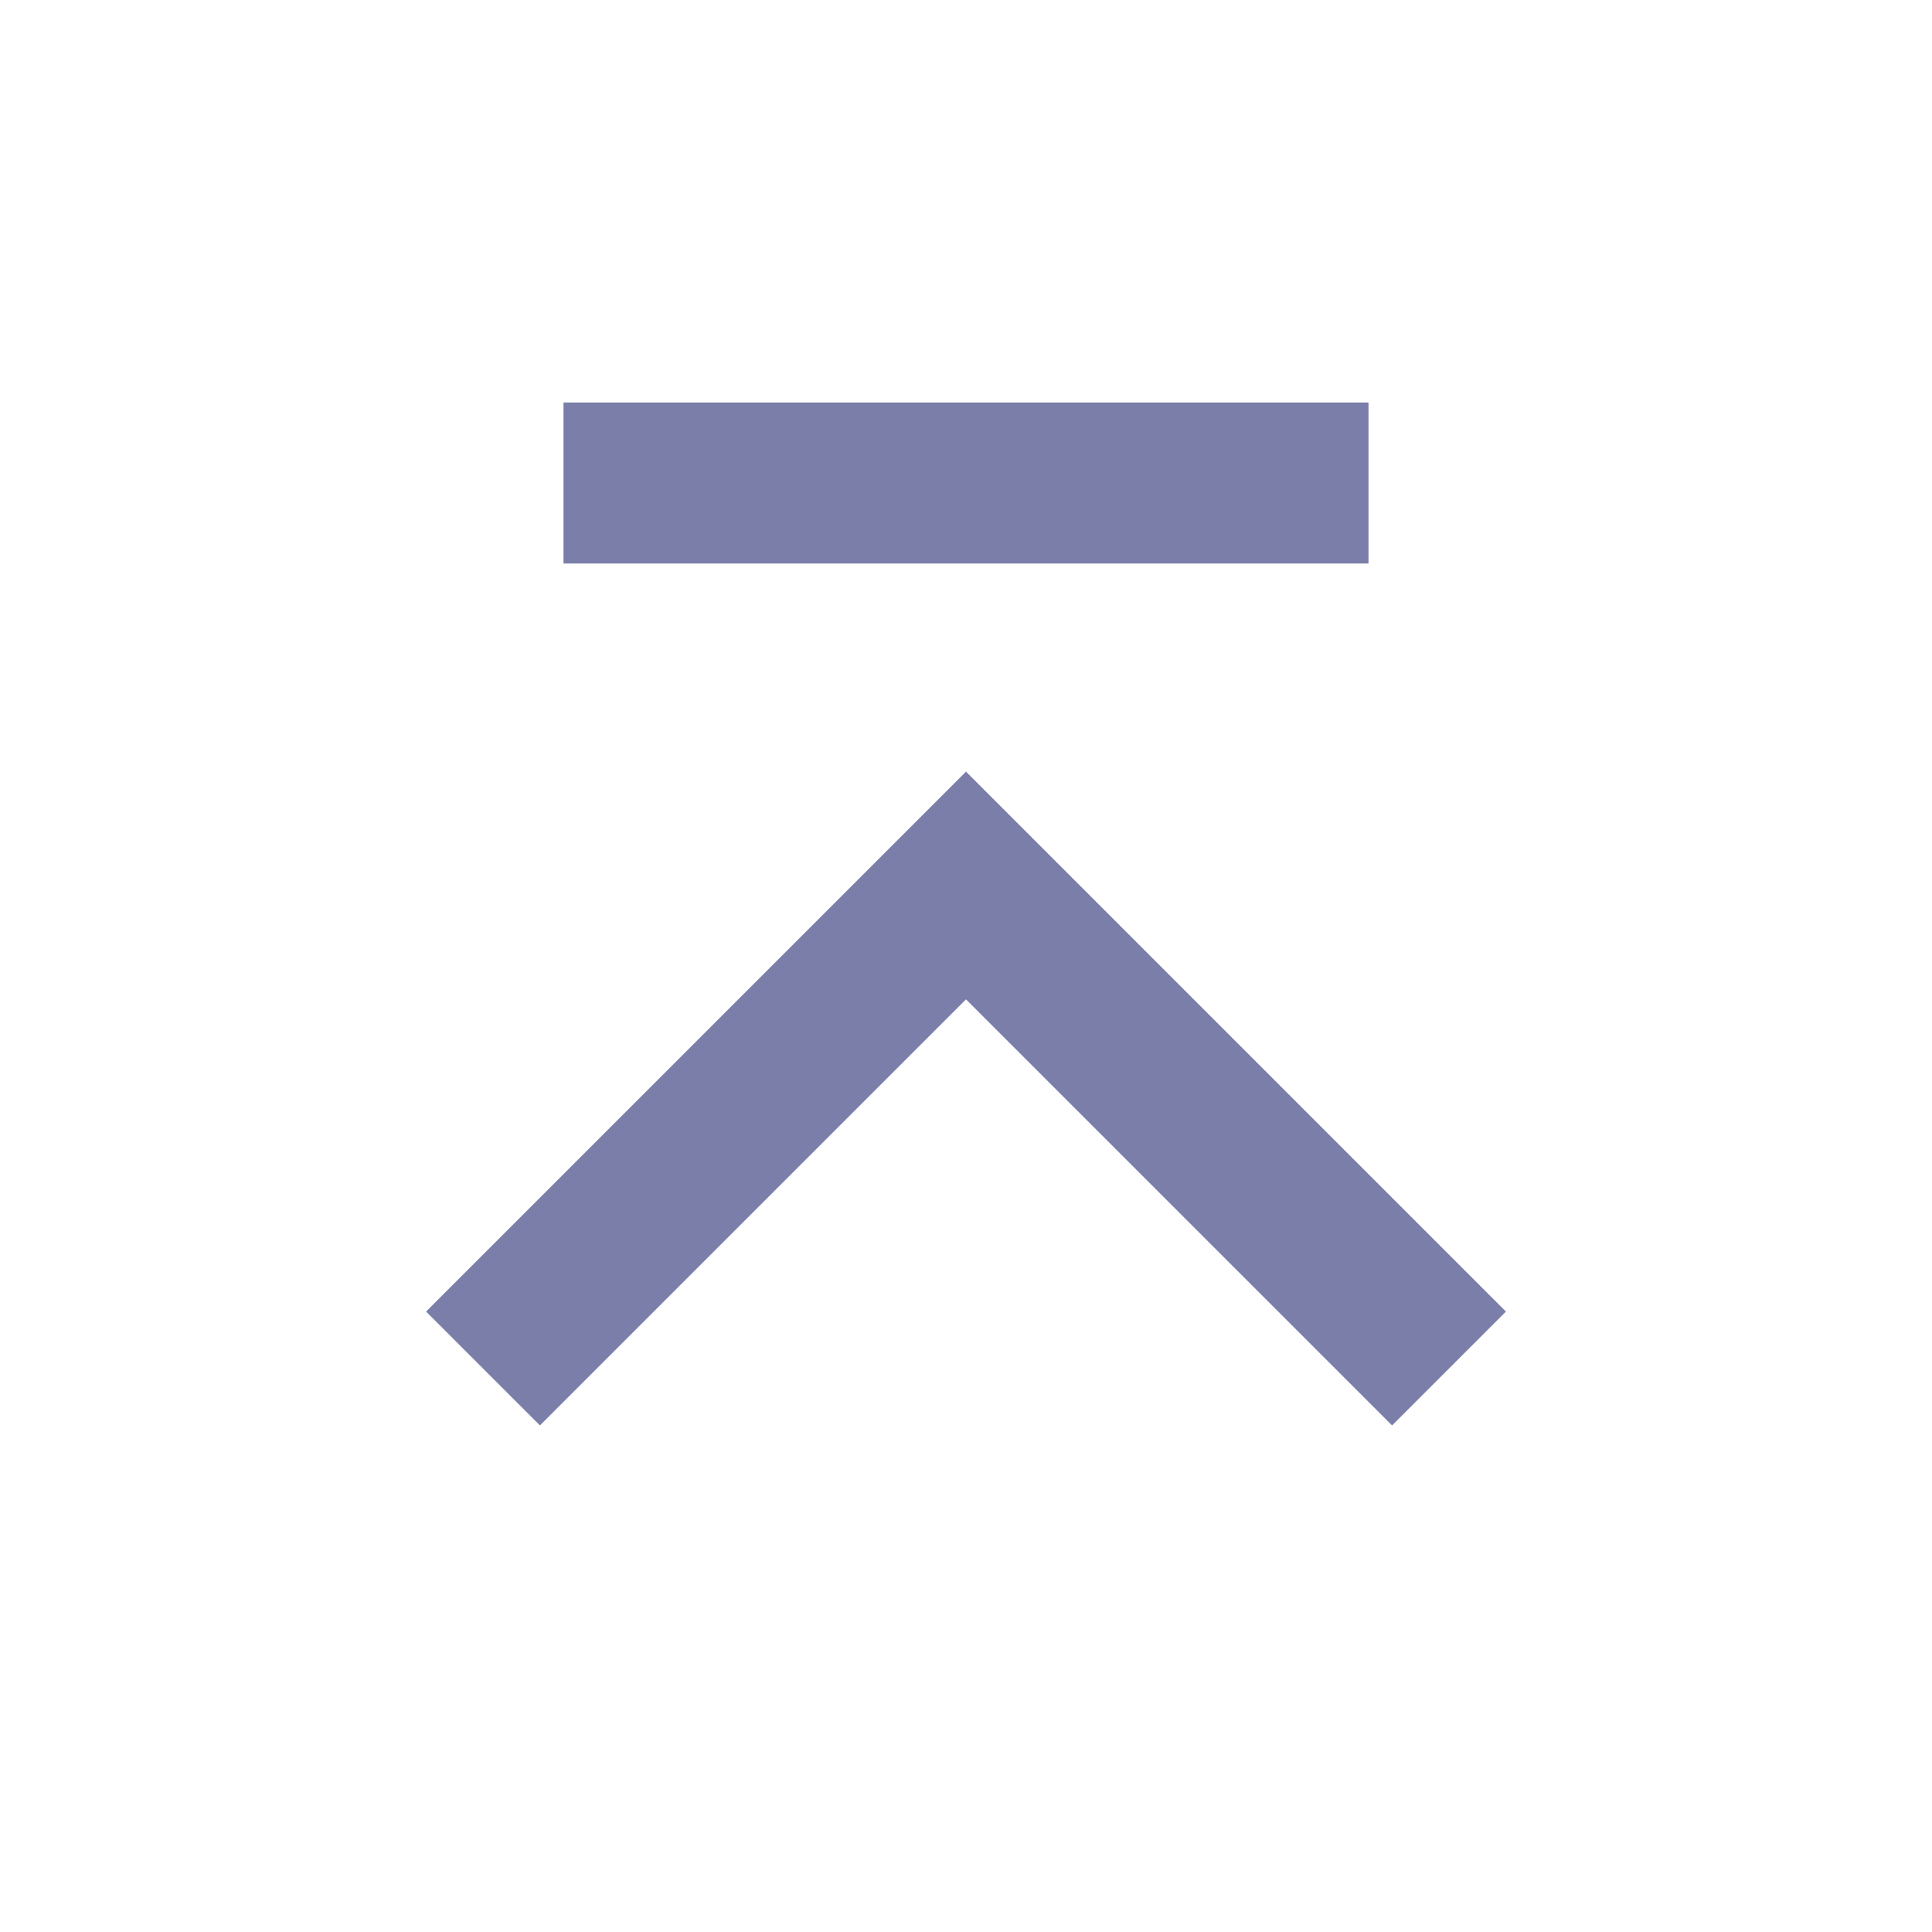 <svg width="24" height="24" viewBox="0 0 24 24" fill="none" xmlns="http://www.w3.org/2000/svg">
<path d="M18 17L12 11L6 17" stroke="#7A7EA8" stroke-width="2"/>
<path d="M7 6L17 6" stroke="#7A7EA8" stroke-width="2"/>
</svg>
